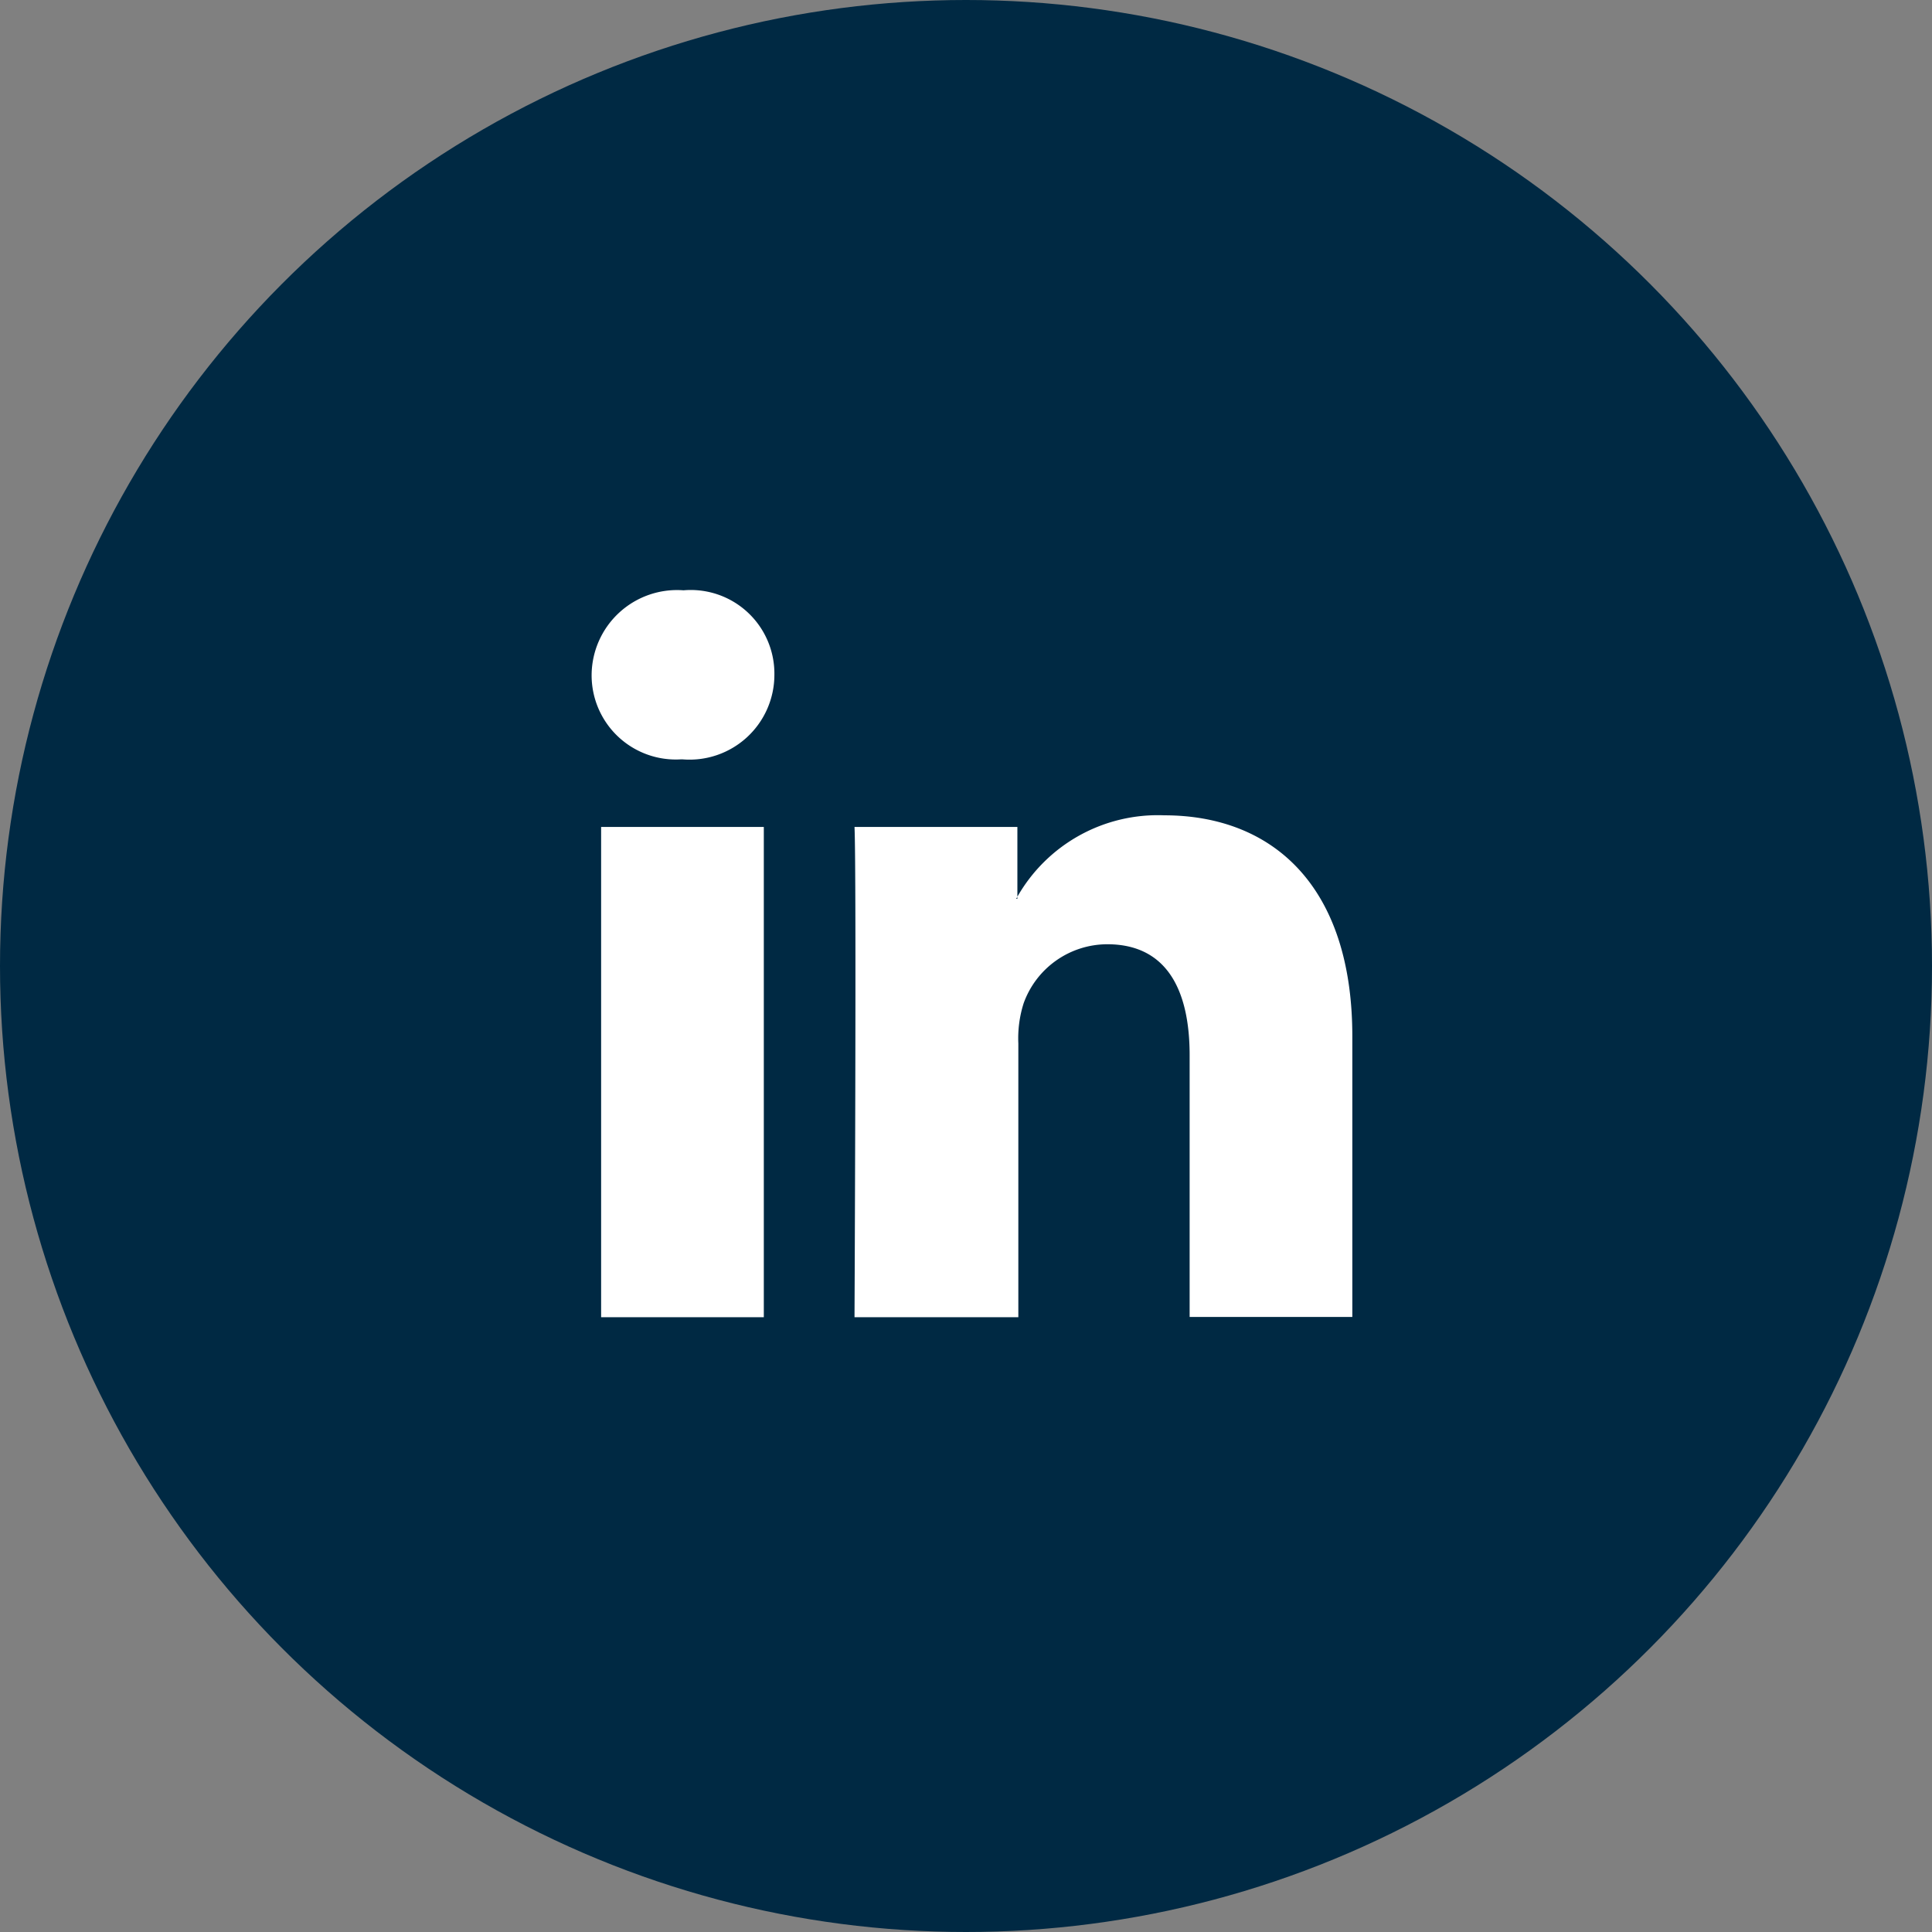 <svg xmlns="http://www.w3.org/2000/svg" width="32.336" height="32.336" viewBox="0 0 32.336 32.336"><rect x="0" y="0" width="32.336" height="32.336" fill="#808080" stroke="none"/><g data-name="Group 321" transform="translate(-668.558 -1337.011)"><ellipse data-name="Ellipse 8" cx="16.168" cy="16.168" rx="16.168" ry="16.168" transform="translate(668.558 1337.011)" fill="#002943"/><g data-name="Group 20"><path data-name="Path 5" d="M691.192 1354.353v4.7h-2.723v-4.381c0-1.1-.389-1.857-1.379-1.857a1.491 1.491 0 0 0-1.4.99 1.936 1.936 0 0 0-.088.672v4.58h-2.742s.035-7.445 0-8.205h2.726v1.167c0 .018-.018.018-.018.035h.018v-.035a2.706 2.706 0 0 1 2.458-1.362c1.8 0 3.148 1.167 3.148 3.7zm-11.194-7.462a1.43 1.43 0 0 0-1.538 1.415 1.409 1.409 0 0 0 1.5 1.414h.018a1.42 1.42 0 0 0 1.541-1.414 1.4 1.4 0 0 0-1.521-1.415zm-1.379 12.166h2.723v-8.205h-2.723zm0 0" fill="#fff"/></g></g></svg>
